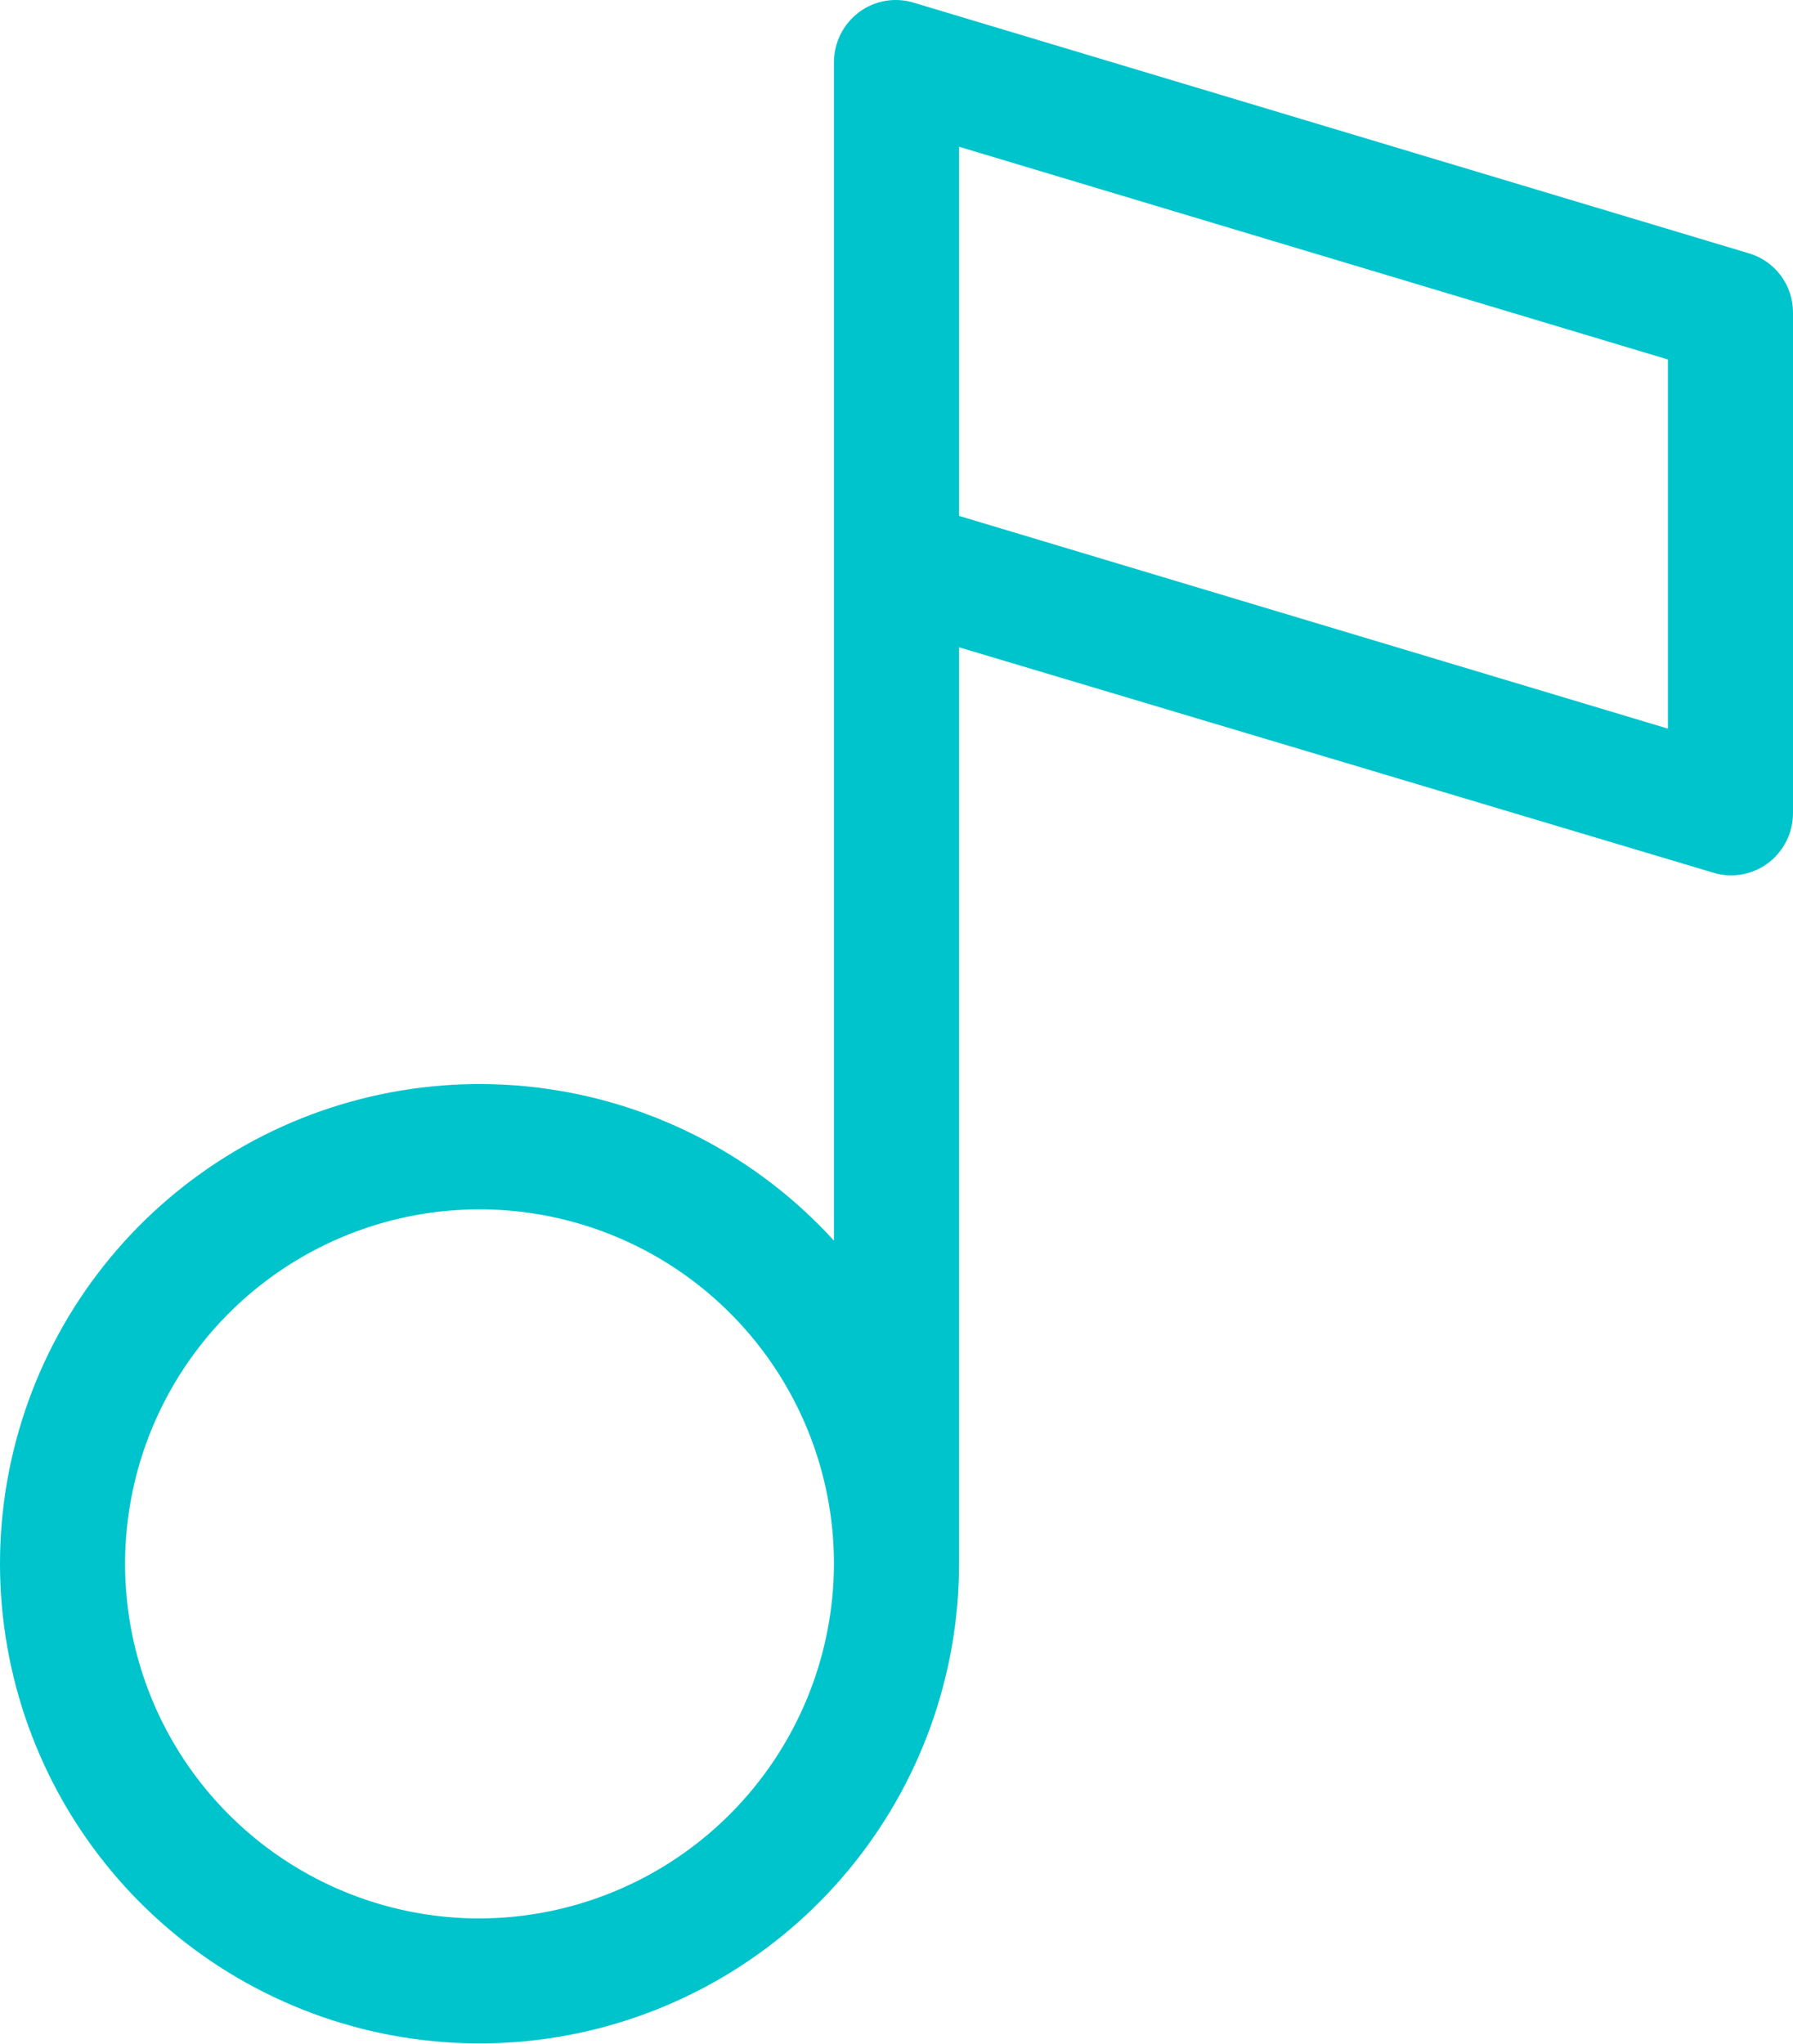 <svg width="172" height="196" viewBox="0 0 172 196" fill="none" xmlns="http://www.w3.org/2000/svg">
<path d="M167.7 24.272L87.7 0.272C86.808 -0.009 85.863 -0.073 84.942 0.083C84.02 0.24 83.149 0.613 82.4 1.172C81.655 1.731 81.05 2.456 80.633 3.289C80.217 4.122 80 5.041 80 5.972V118.972C72.77 111.039 62.994 105.883 52.364 104.398C41.734 102.913 30.92 105.192 21.793 110.84C12.666 116.489 5.802 125.151 2.388 135.327C-1.025 145.503 -0.773 156.552 3.102 166.562C6.977 176.571 14.229 184.911 23.605 190.136C32.98 195.362 43.888 197.144 54.439 195.175C64.99 193.206 74.52 187.61 81.38 179.354C88.239 171.099 91.996 160.705 92 149.972V62.072L164.3 83.672C165.192 83.953 166.137 84.017 167.058 83.861C167.98 83.704 168.851 83.331 169.6 82.772C170.345 82.213 170.95 81.488 171.367 80.655C171.783 79.822 172 78.903 172 77.972V29.972C172.005 28.683 171.587 27.427 170.81 26.398C170.034 25.368 168.941 24.622 167.7 24.272ZM46 183.972C39.275 183.972 32.702 181.978 27.111 178.242C21.519 174.506 17.162 169.196 14.588 162.983C12.015 156.771 11.341 149.934 12.653 143.339C13.965 136.744 17.203 130.685 21.958 125.93C26.713 121.175 32.772 117.937 39.367 116.625C45.962 115.313 52.799 115.987 59.011 118.56C65.224 121.133 70.534 125.491 74.27 131.083C78.006 136.674 80 143.247 80 149.972C79.974 158.981 76.383 167.614 70.013 173.984C63.642 180.355 55.009 183.946 46 183.972ZM160 69.872L92 49.472V14.072L160 34.472V69.872Z" fill="#00C4CC"/>
</svg>
